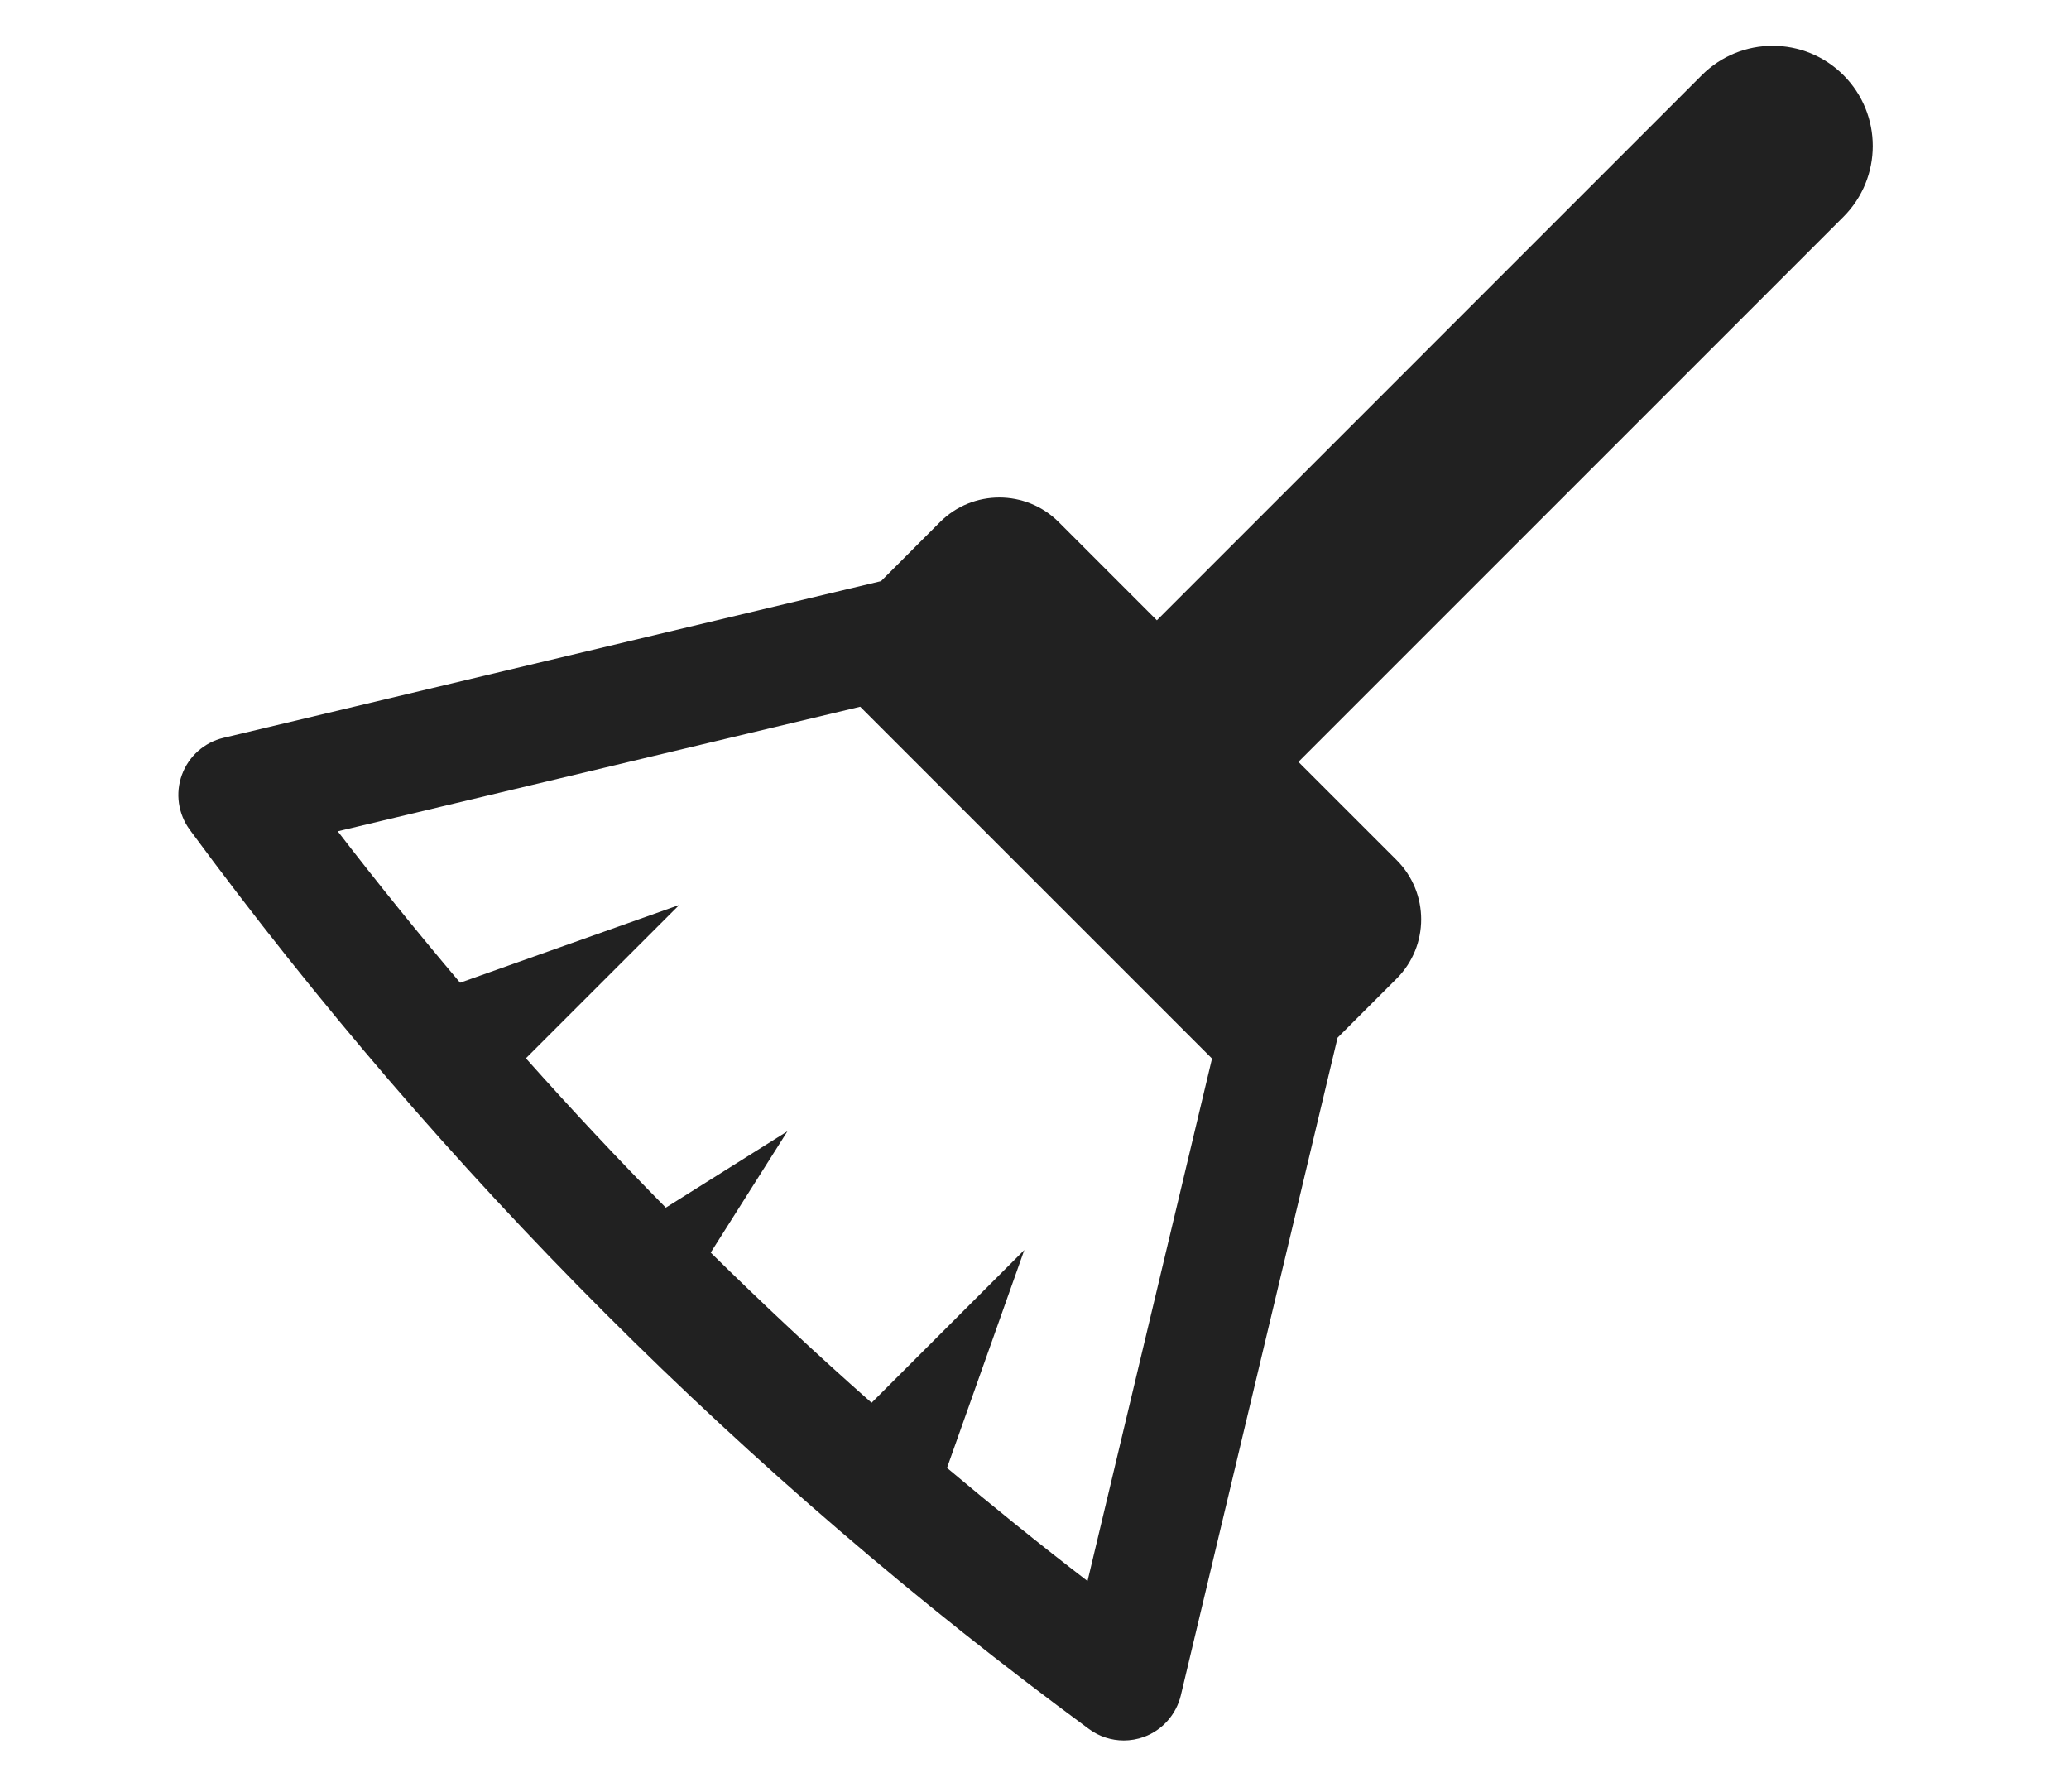 <?xml version="1.0" encoding="utf-8"?>
<!-- Generator: Adobe Illustrator 16.0.0, SVG Export Plug-In . SVG Version: 6.00 Build 0)  -->
<!DOCTYPE svg PUBLIC "-//W3C//DTD SVG 1.1//EN" "http://www.w3.org/Graphics/SVG/1.1/DTD/svg11.dtd">
<svg version="1.1" id="Calque_1" xmlns="http://www.w3.org/2000/svg" xmlns:xlink="http://www.w3.org/1999/xlink" x="0px" y="0px"
	 width="111.742px" height="96.766px" viewBox="0 0 111.742 96.766" enable-background="new 0 0 111.742 96.766"
	 xml:space="preserve">
<path fill="#212121" d="M99.56,4.057c-2.11-2.11-5.533-2.11-7.646,0L62.48,33.495l-5.305-5.306c-1.767-1.764-4.637-1.764-6.404,0
	l-3.189,3.192c-7.726,1.839-15.449,3.679-23.172,5.523l-12.343,2.94c-1.034,0.245-1.875,0.995-2.24,1.992
	c-0.365,0.998-0.207,2.11,0.422,2.97c13.66,18.563,29.999,34.902,48.567,48.562c0.547,0.407,1.211,0.617,1.876,0.617
	c0.364,0,0.737-0.064,1.093-0.193c0.994-0.366,1.74-1.208,1.988-2.241l3.686-15.461c1.596-6.685,3.188-13.37,4.781-20.055
	l3.189-3.189c1.767-1.767,1.767-4.633,0-6.401l-5.305-5.303L99.56,11.707C101.672,9.594,101.672,6.17,99.56,4.057L99.56,4.057z
	 M58.735,85.377c-2.581-1.981-5.105-4.024-7.589-6.111l4.175-11.765l-8.248,8.249c-2.972-2.623-5.867-5.332-8.689-8.11l4.144-6.55
	l-6.569,4.124c-2.584-2.623-5.102-5.312-7.556-8.066l8.282-8.279l-11.835,4.199c-2.265-2.675-4.468-5.397-6.609-8.178l28.218-6.726
	l18.999,18.999L58.735,85.377z M58.735,85.377"/>
</svg>
